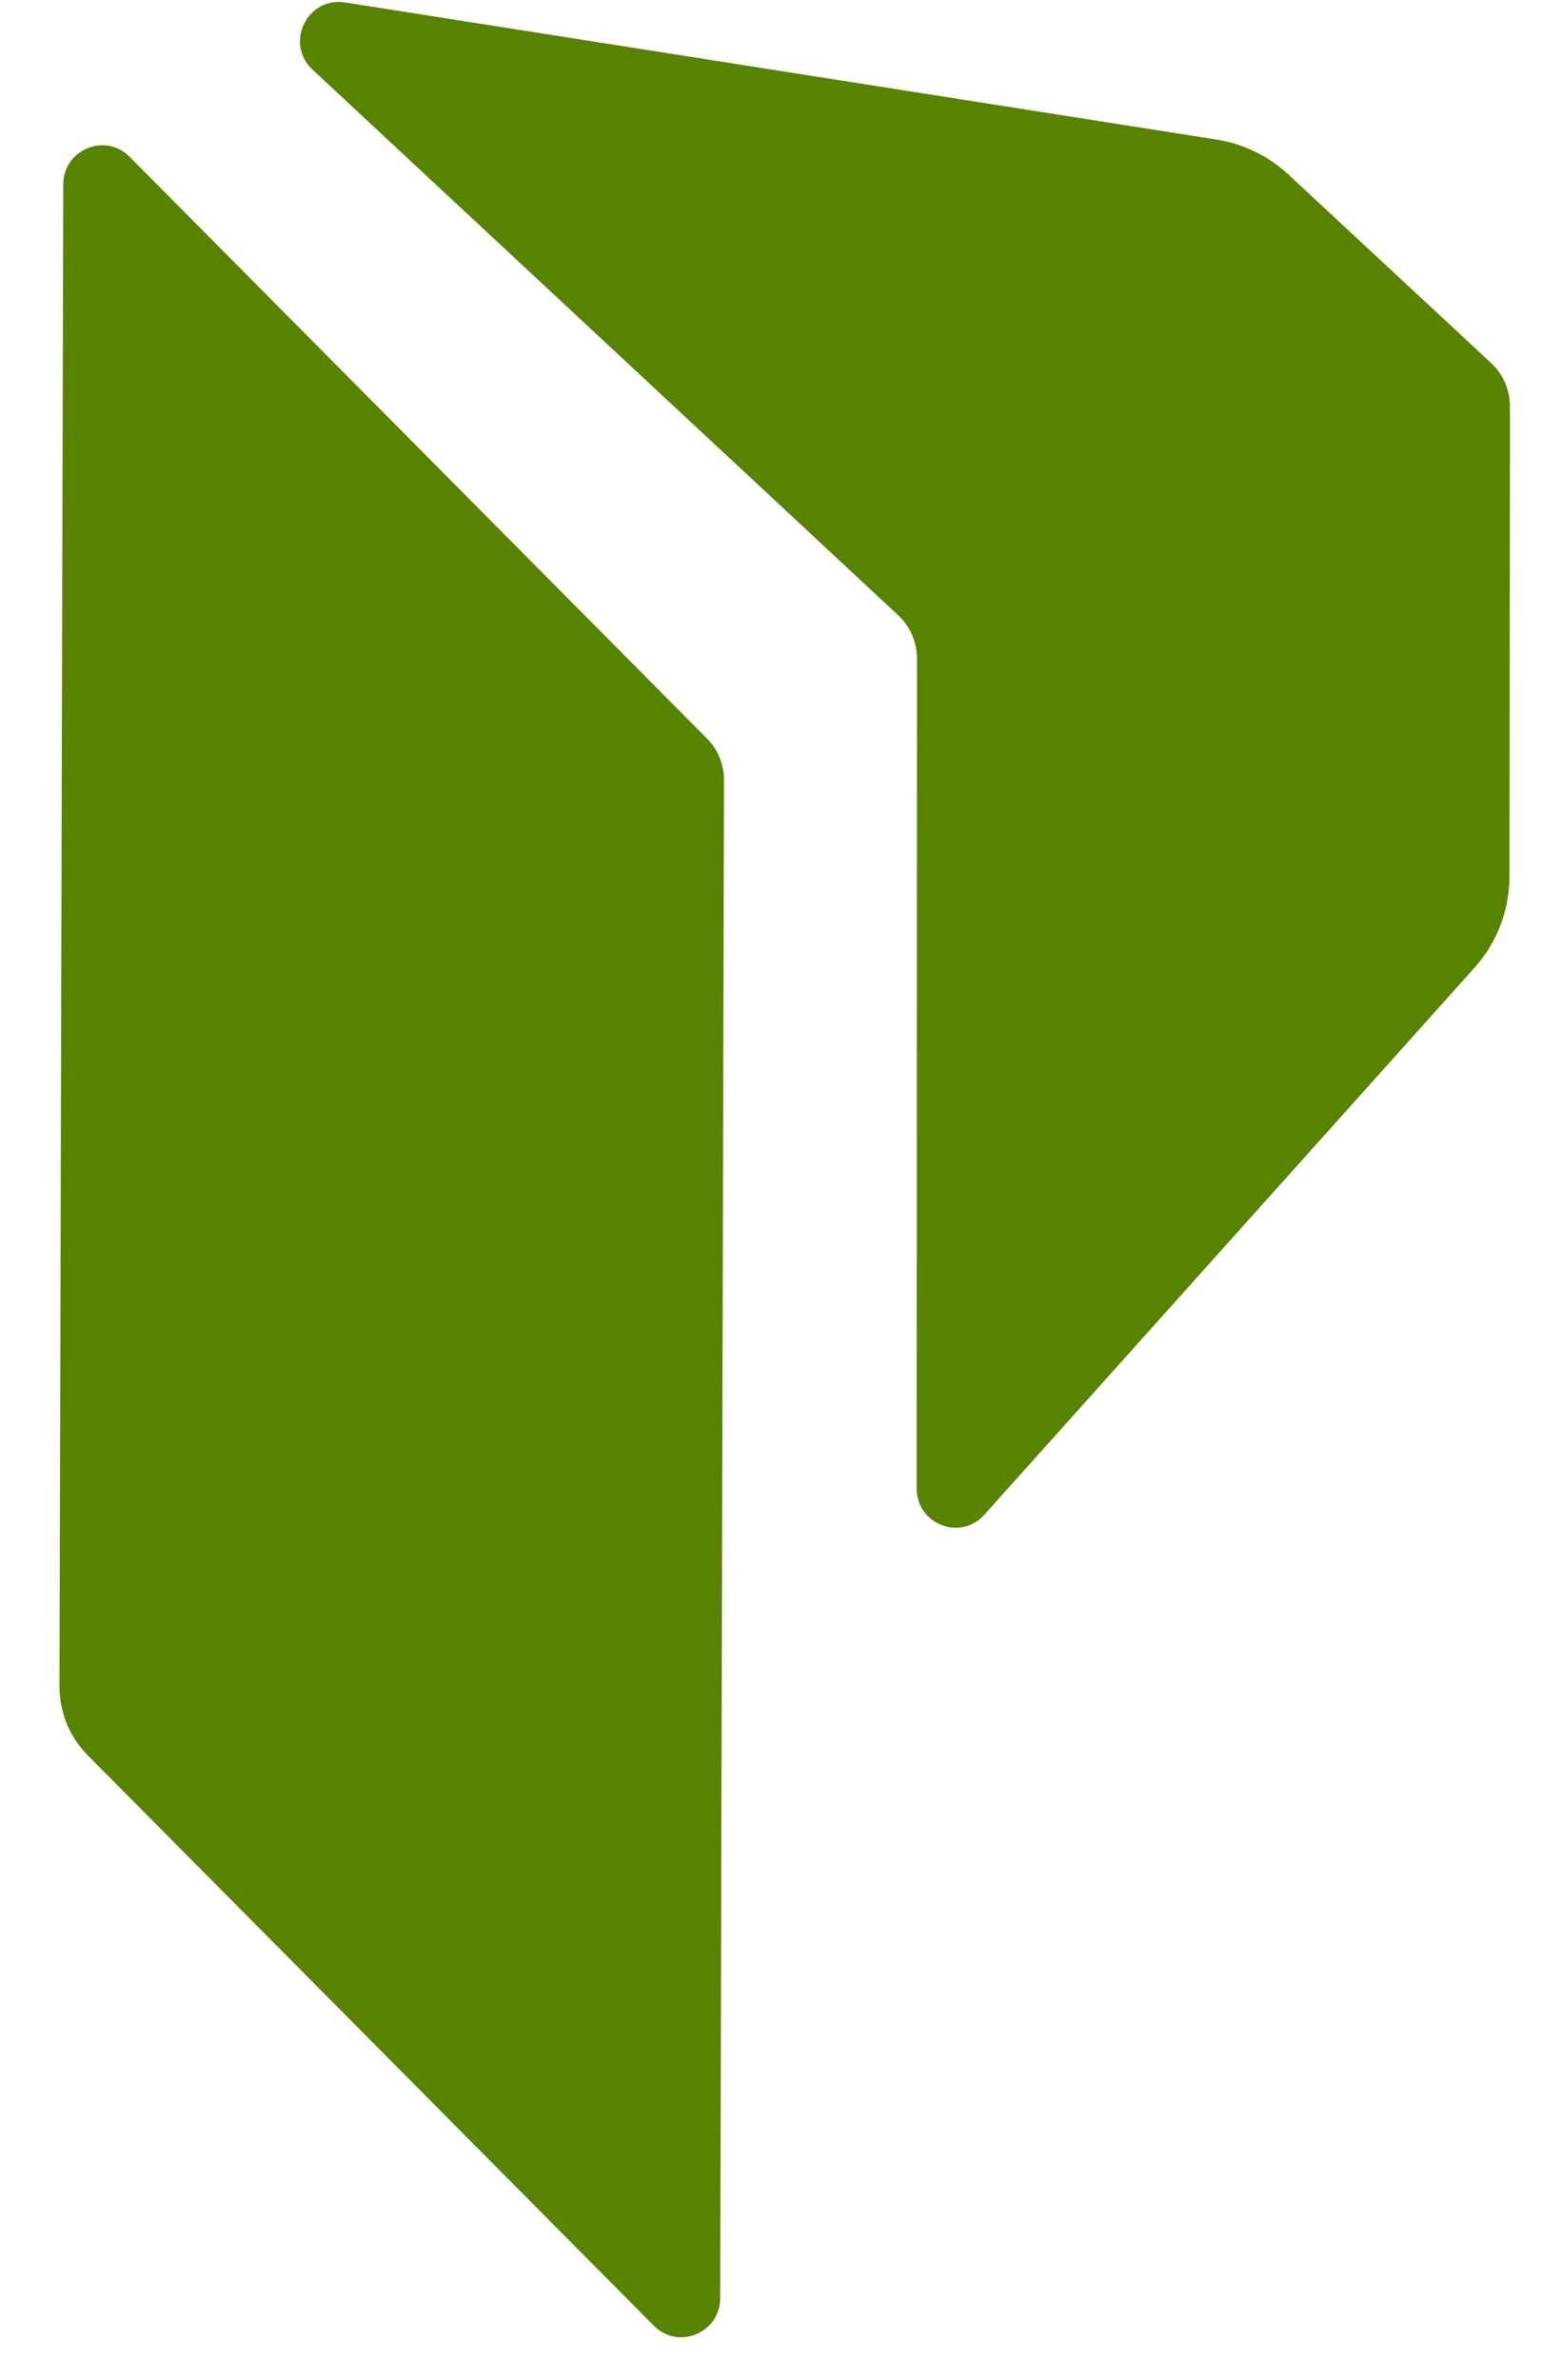 <svg width="21" height="32" viewBox="0 0 21 32" fill="none" xmlns="http://www.w3.org/2000/svg">
<path d="M20.06 4.882L17.333 2.347C17.067 2.1 16.735 1.937 16.374 1.878L4.641 0.033C4.13 -0.047 3.825 0.586 4.207 0.939L12.085 8.275C12.245 8.425 12.336 8.635 12.336 8.856L12.332 20.015C12.332 20.499 12.923 20.727 13.242 20.369L19.837 13.012C20.141 12.675 20.307 12.235 20.307 11.78L20.313 6.103V5.466C20.313 5.243 20.222 5.032 20.06 4.882Z" fill="#578300"/>
<path d="M0.8 22.673L0.851 2.48C0.852 2.011 1.416 1.777 1.743 2.108L9.511 9.931C9.659 10.079 9.741 10.281 9.74 10.491L9.689 30.903C9.687 31.372 9.124 31.605 8.796 31.274L1.183 23.607C0.936 23.36 0.799 23.023 0.8 22.673Z" fill="#578300"/>
</svg>
